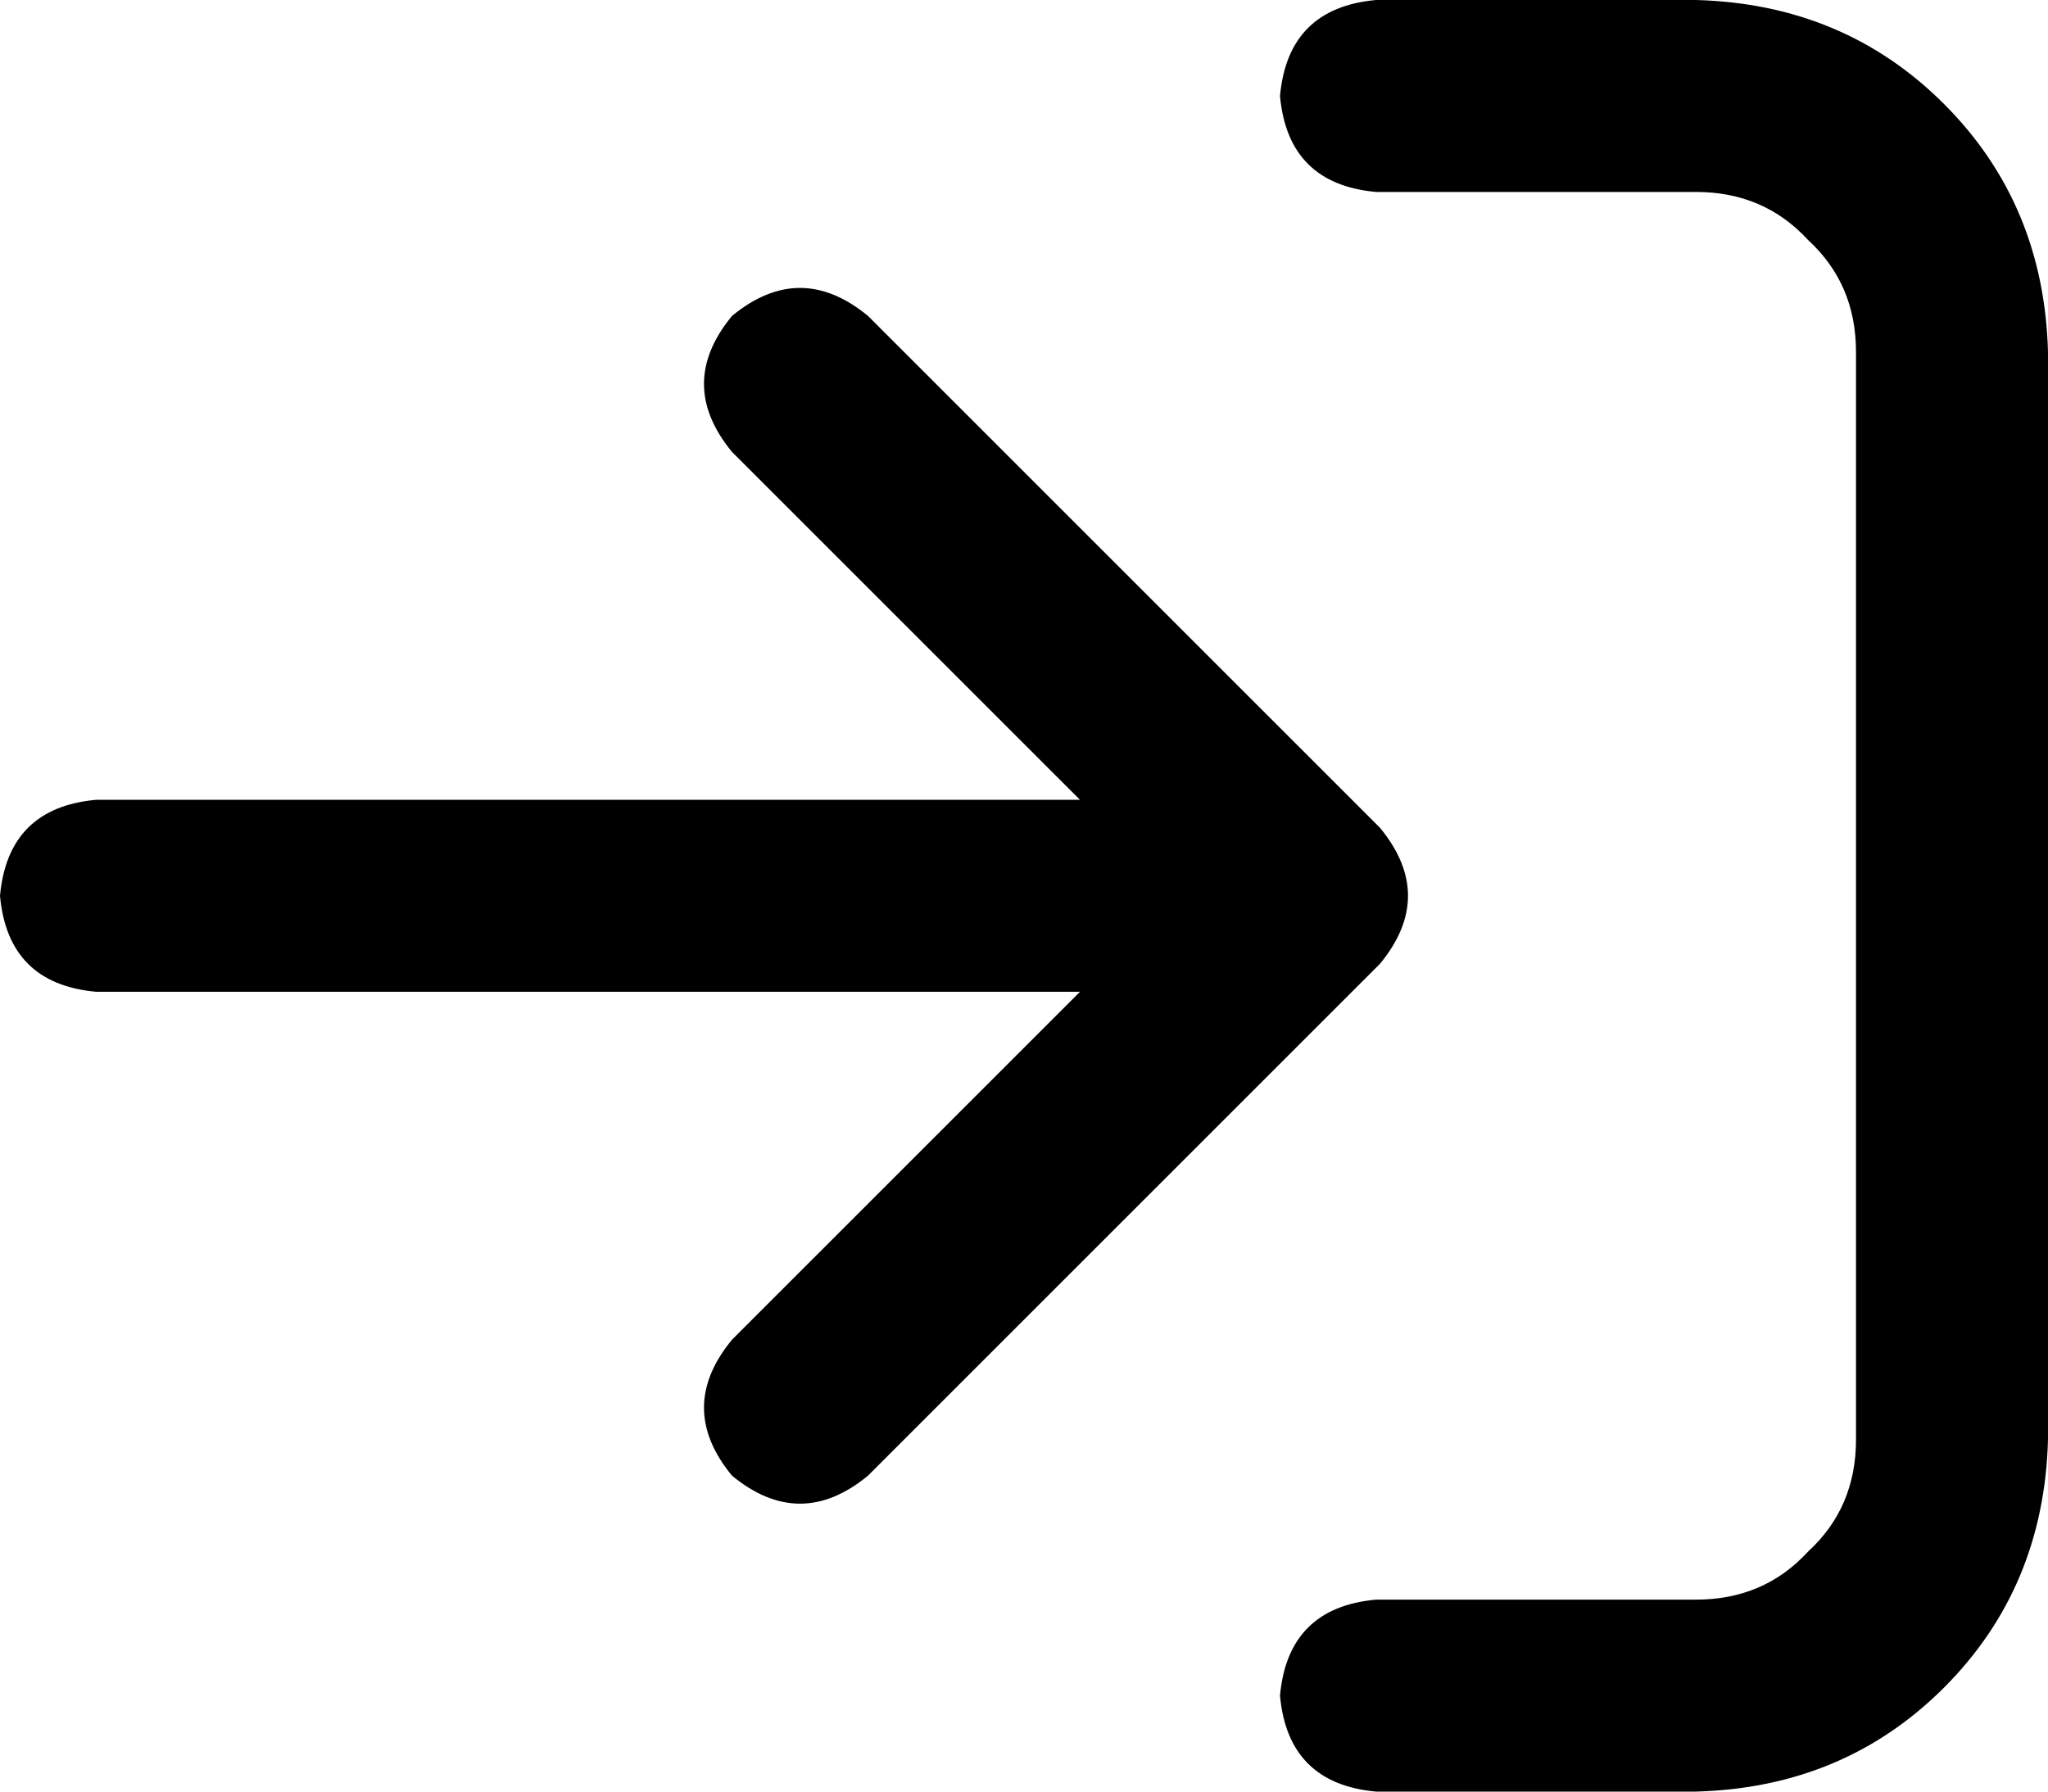 <svg xmlns="http://www.w3.org/2000/svg" viewBox="0 0 512 448">
  <path d="M 217 369 L 345 241 L 217 369 L 345 241 Q 359 224 345 207 L 217 79 L 217 79 Q 200 65 183 79 Q 169 96 183 113 L 270 200 L 270 200 L 24 200 L 24 200 Q 2 202 0 224 Q 2 246 24 248 L 270 248 L 270 248 L 183 335 L 183 335 Q 169 352 183 369 Q 200 383 217 369 L 217 369 Z M 344 48 L 424 48 L 344 48 L 424 48 Q 441 48 452 60 Q 464 71 464 88 L 464 360 L 464 360 Q 464 377 452 388 Q 441 400 424 400 L 344 400 L 344 400 Q 322 402 320 424 Q 322 446 344 448 L 424 448 L 424 448 Q 461 447 486 422 Q 511 397 512 360 L 512 88 L 512 88 Q 511 51 486 26 Q 461 1 424 0 L 344 0 L 344 0 Q 322 2 320 24 Q 322 46 344 48 L 344 48 Z" />
</svg>